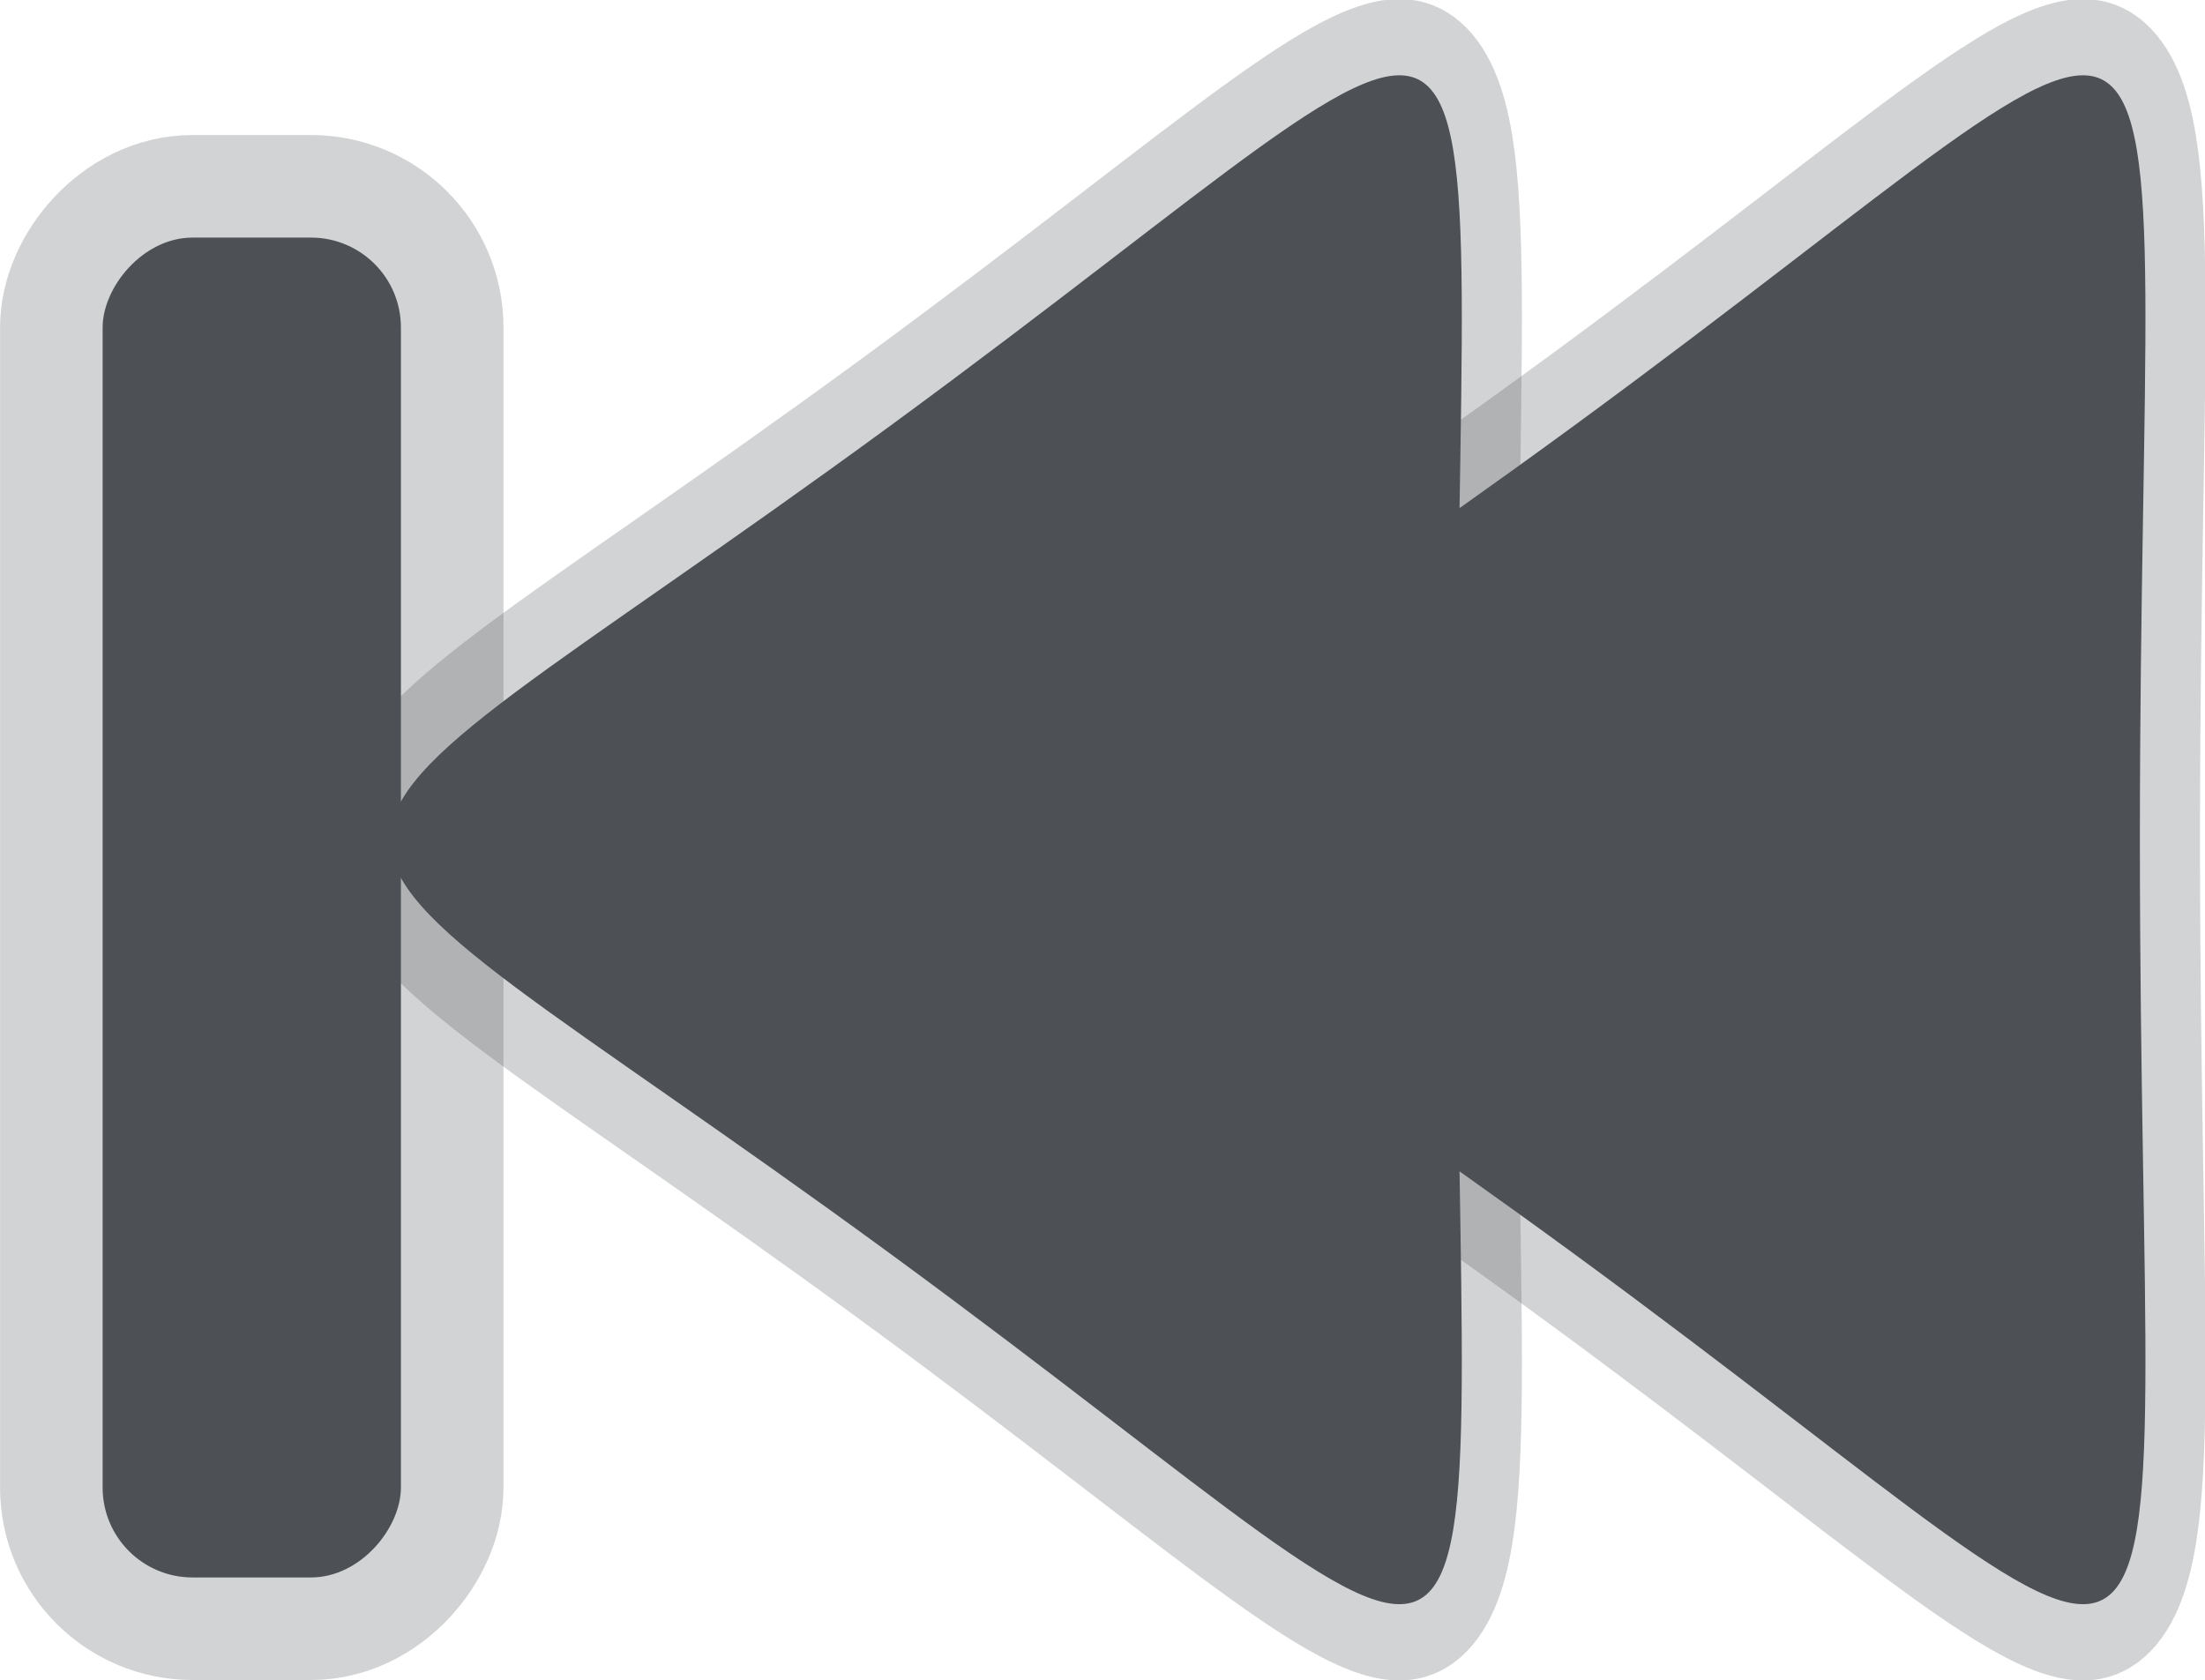 <?xml version="1.0" encoding="UTF-8"?>
<svg version="1.1" viewBox="0 0 21.12 16.094" xmlns="http://www.w3.org/2000/svg" xmlns:cc="http://creativecommons.org/ns#" xmlns:dc="http://purl.org/dc/elements/1.1/" xmlns:rdf="http://www.w3.org/1999/02/22-rdf-syntax-ns#">
 <path transform="matrix(-.231 0 0 .293 16.063 7.255)" d="m4.263 16.236c-27.677 15.979-23.455 18.417-23.455-13.542 1e-6-31.959-4.222-29.521 23.455-13.542 27.677 15.979 27.677 11.104-1.4e-6 27.084z" style="fill:#4d5055;paint-order:markers stroke fill;stop-color:#000000;stroke-linecap:square;stroke-linejoin:bevel;stroke-miterlimit:0;stroke-opacity:.251;stroke-width:4.985;stroke:#4d5055"/>
 <path transform="matrix(-.231 0 0 .293 9.515 7.255)" d="m4.263 16.236c-27.677 15.979-23.455 18.417-23.455-13.542 1e-6-31.959-4.222-29.521 23.455-13.542 27.677 15.979 27.677 11.104-1.4e-6 27.084z" style="fill:#4d5055;paint-order:markers stroke fill;stop-color:#000000;stroke-linecap:square;stroke-linejoin:bevel;stroke-miterlimit:0;stroke-opacity:.251;stroke-width:4.985;stroke:#4d5055"/>
 <rect transform="scale(-1,1)" x="-3.84" y="2.276" width="2.857" height="12.835" rx=".861" ry=".861" style="fill:#4d5055;font-variation-settings:normal;paint-order:markers stroke fill;stop-color:#000000;stroke-linecap:square;stroke-linejoin:bevel;stroke-miterlimit:0;stroke-opacity:.251;stroke-width:1.965;stroke:#4d5055"/>
</svg>
